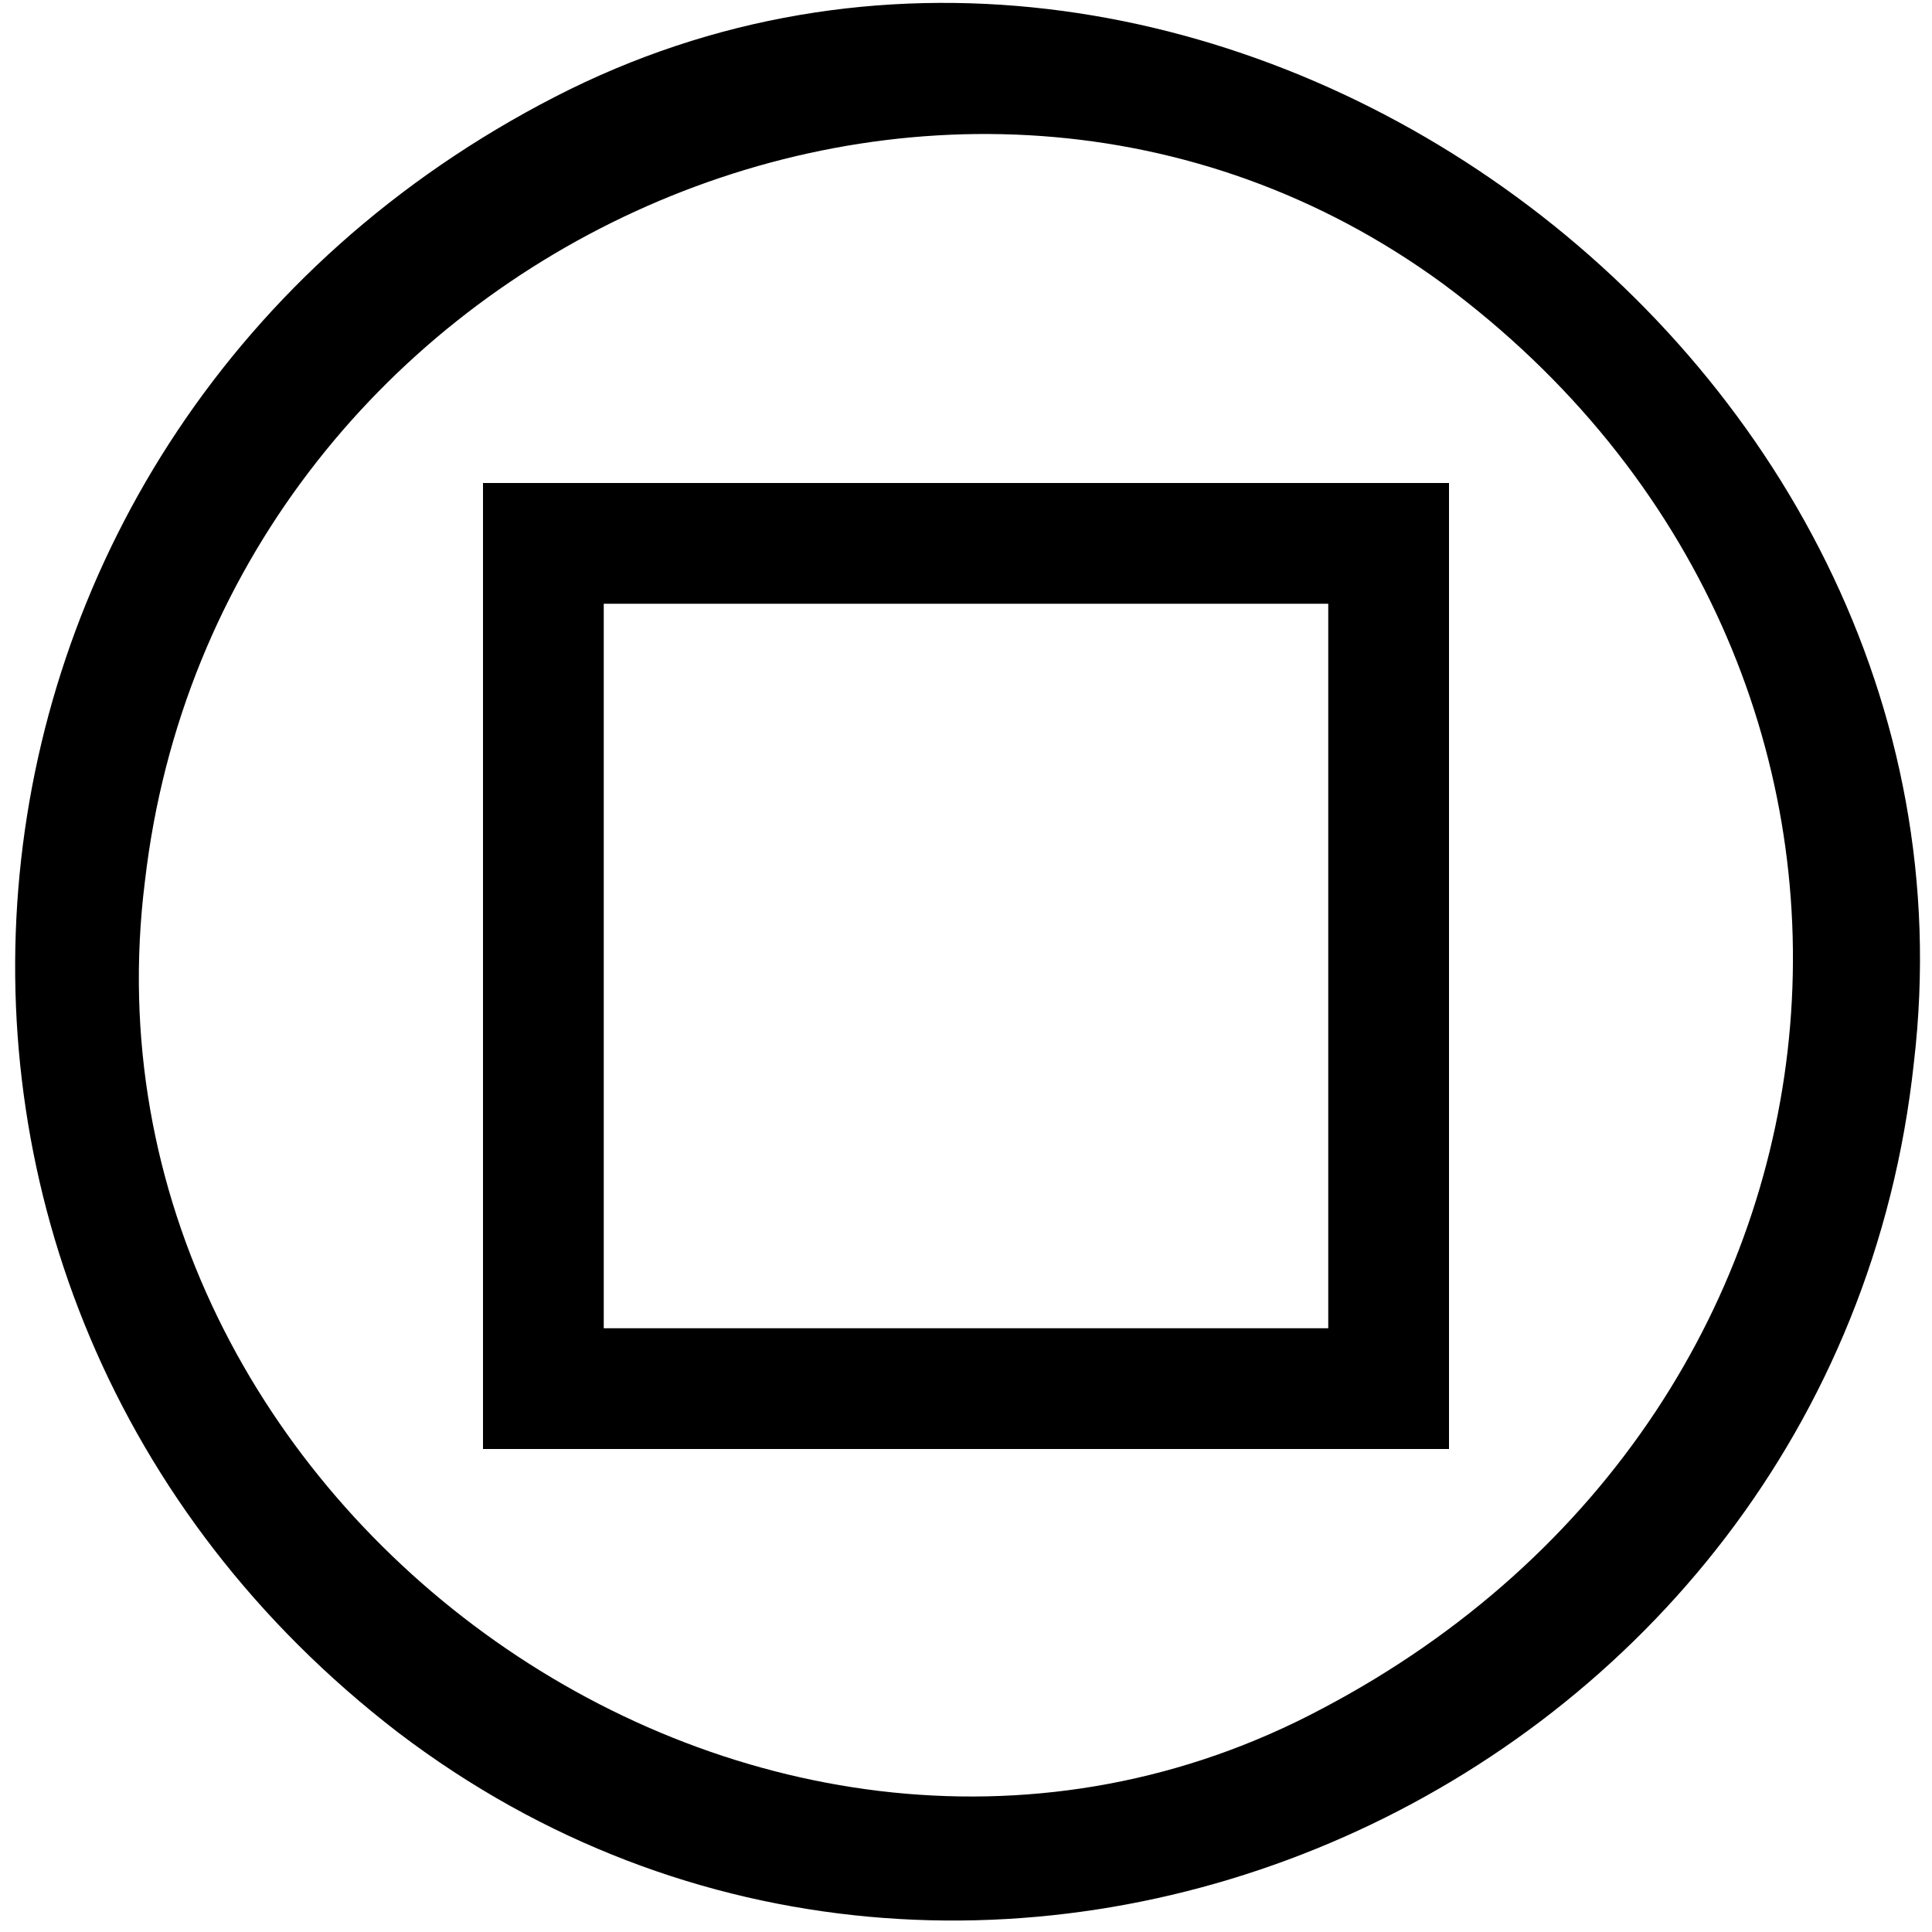 <?xml version="1.0" standalone="no"?>
<!DOCTYPE svg PUBLIC "-//W3C//DTD SVG 20010904//EN"
 "http://www.w3.org/TR/2001/REC-SVG-20010904/DTD/svg10.dtd">
<svg version="1.0" xmlns="http://www.w3.org/2000/svg"
 width="32pt" height="32pt" viewBox="0 0 32 32"
 preserveAspectRatio="xMidYMid meet">

<g transform="translate(0,32) scale(0.1,-0.1)"
fill="#000000" stroke="none">
<path d="M92 304 c-107 -55 -121 -198 -26 -271 96 -73 238 -10 251 111 14 119
-120 214 -225 160z m147 -31 c85 -63 75 -186 -20 -236 -92 -49 -208 33 -195
137 12 104 133 159 215 99z"/>
<path d="M80 160 l0 -80 80 0 80 0 0 80 0 80 -80 0 -80 0 0 -80z m140 0 l0
-60 -60 0 -60 0 0 60 0 60 60 0 60 0 0 -60z"/>
</g>
</svg>
